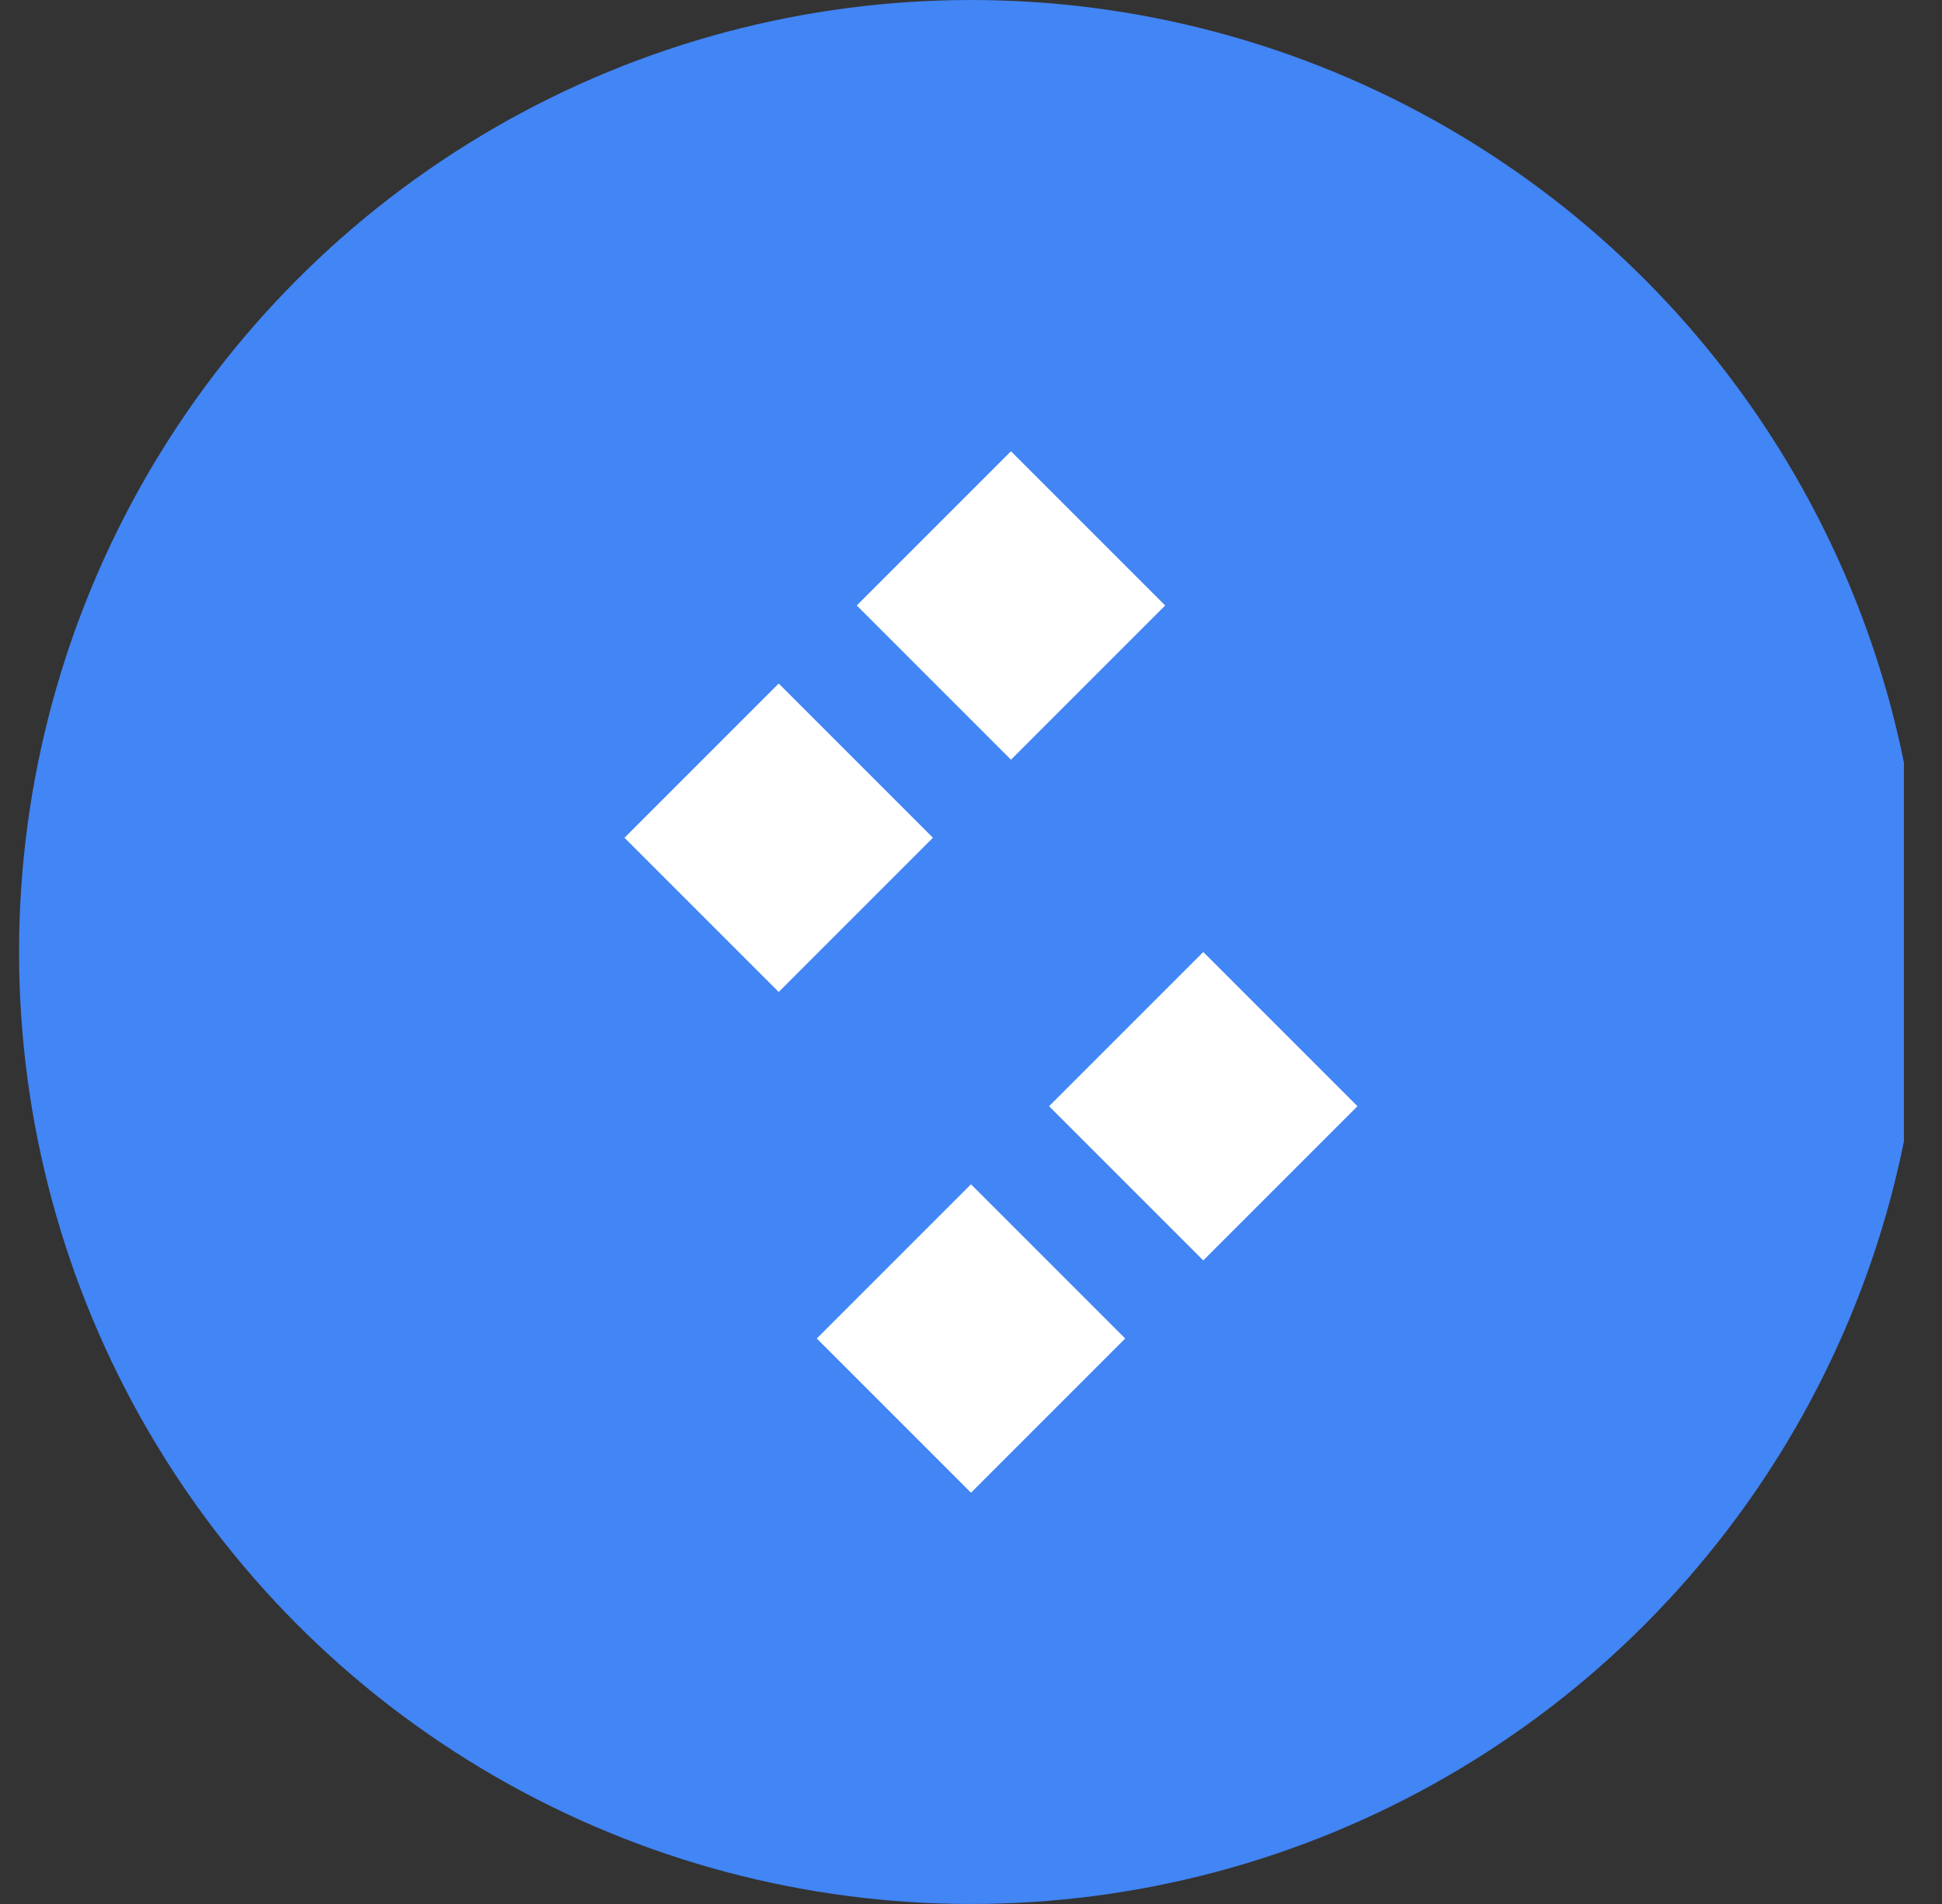 <svg width="51" height="50" viewBox="0 0 51 50" fill="none" xmlns="http://www.w3.org/2000/svg">
    <rect x="0" y="0" width="51" height="50" fill="#333333" stroke="none"/>
    <g clip-path="url(#clip0)">
        <circle cx="25.5" cy="25" r="25" fill="#4285F4" />
        <path
            d="M20.45 17.95l4.05 4.05-4.05 4.05-4.05-4.05 4.05-4.05zm6.1-6.1l4.05 4.05-4.05 4.05-4.05-4.05 4.05-4.05zM25.5 31.1l4.05 4.05-4.05 4.05-4.05-4.05 4.05-4.05zm6.1-6.1l4.05 4.05-4.05 4.05-4.05-4.05 4.05-4.05z"
            fill="#fff" />
    </g>
    <defs>
        <clipPath id="clip0">
            <rect width="50" height="50" fill="white" />
        </clipPath>
    </defs>
</svg>
  